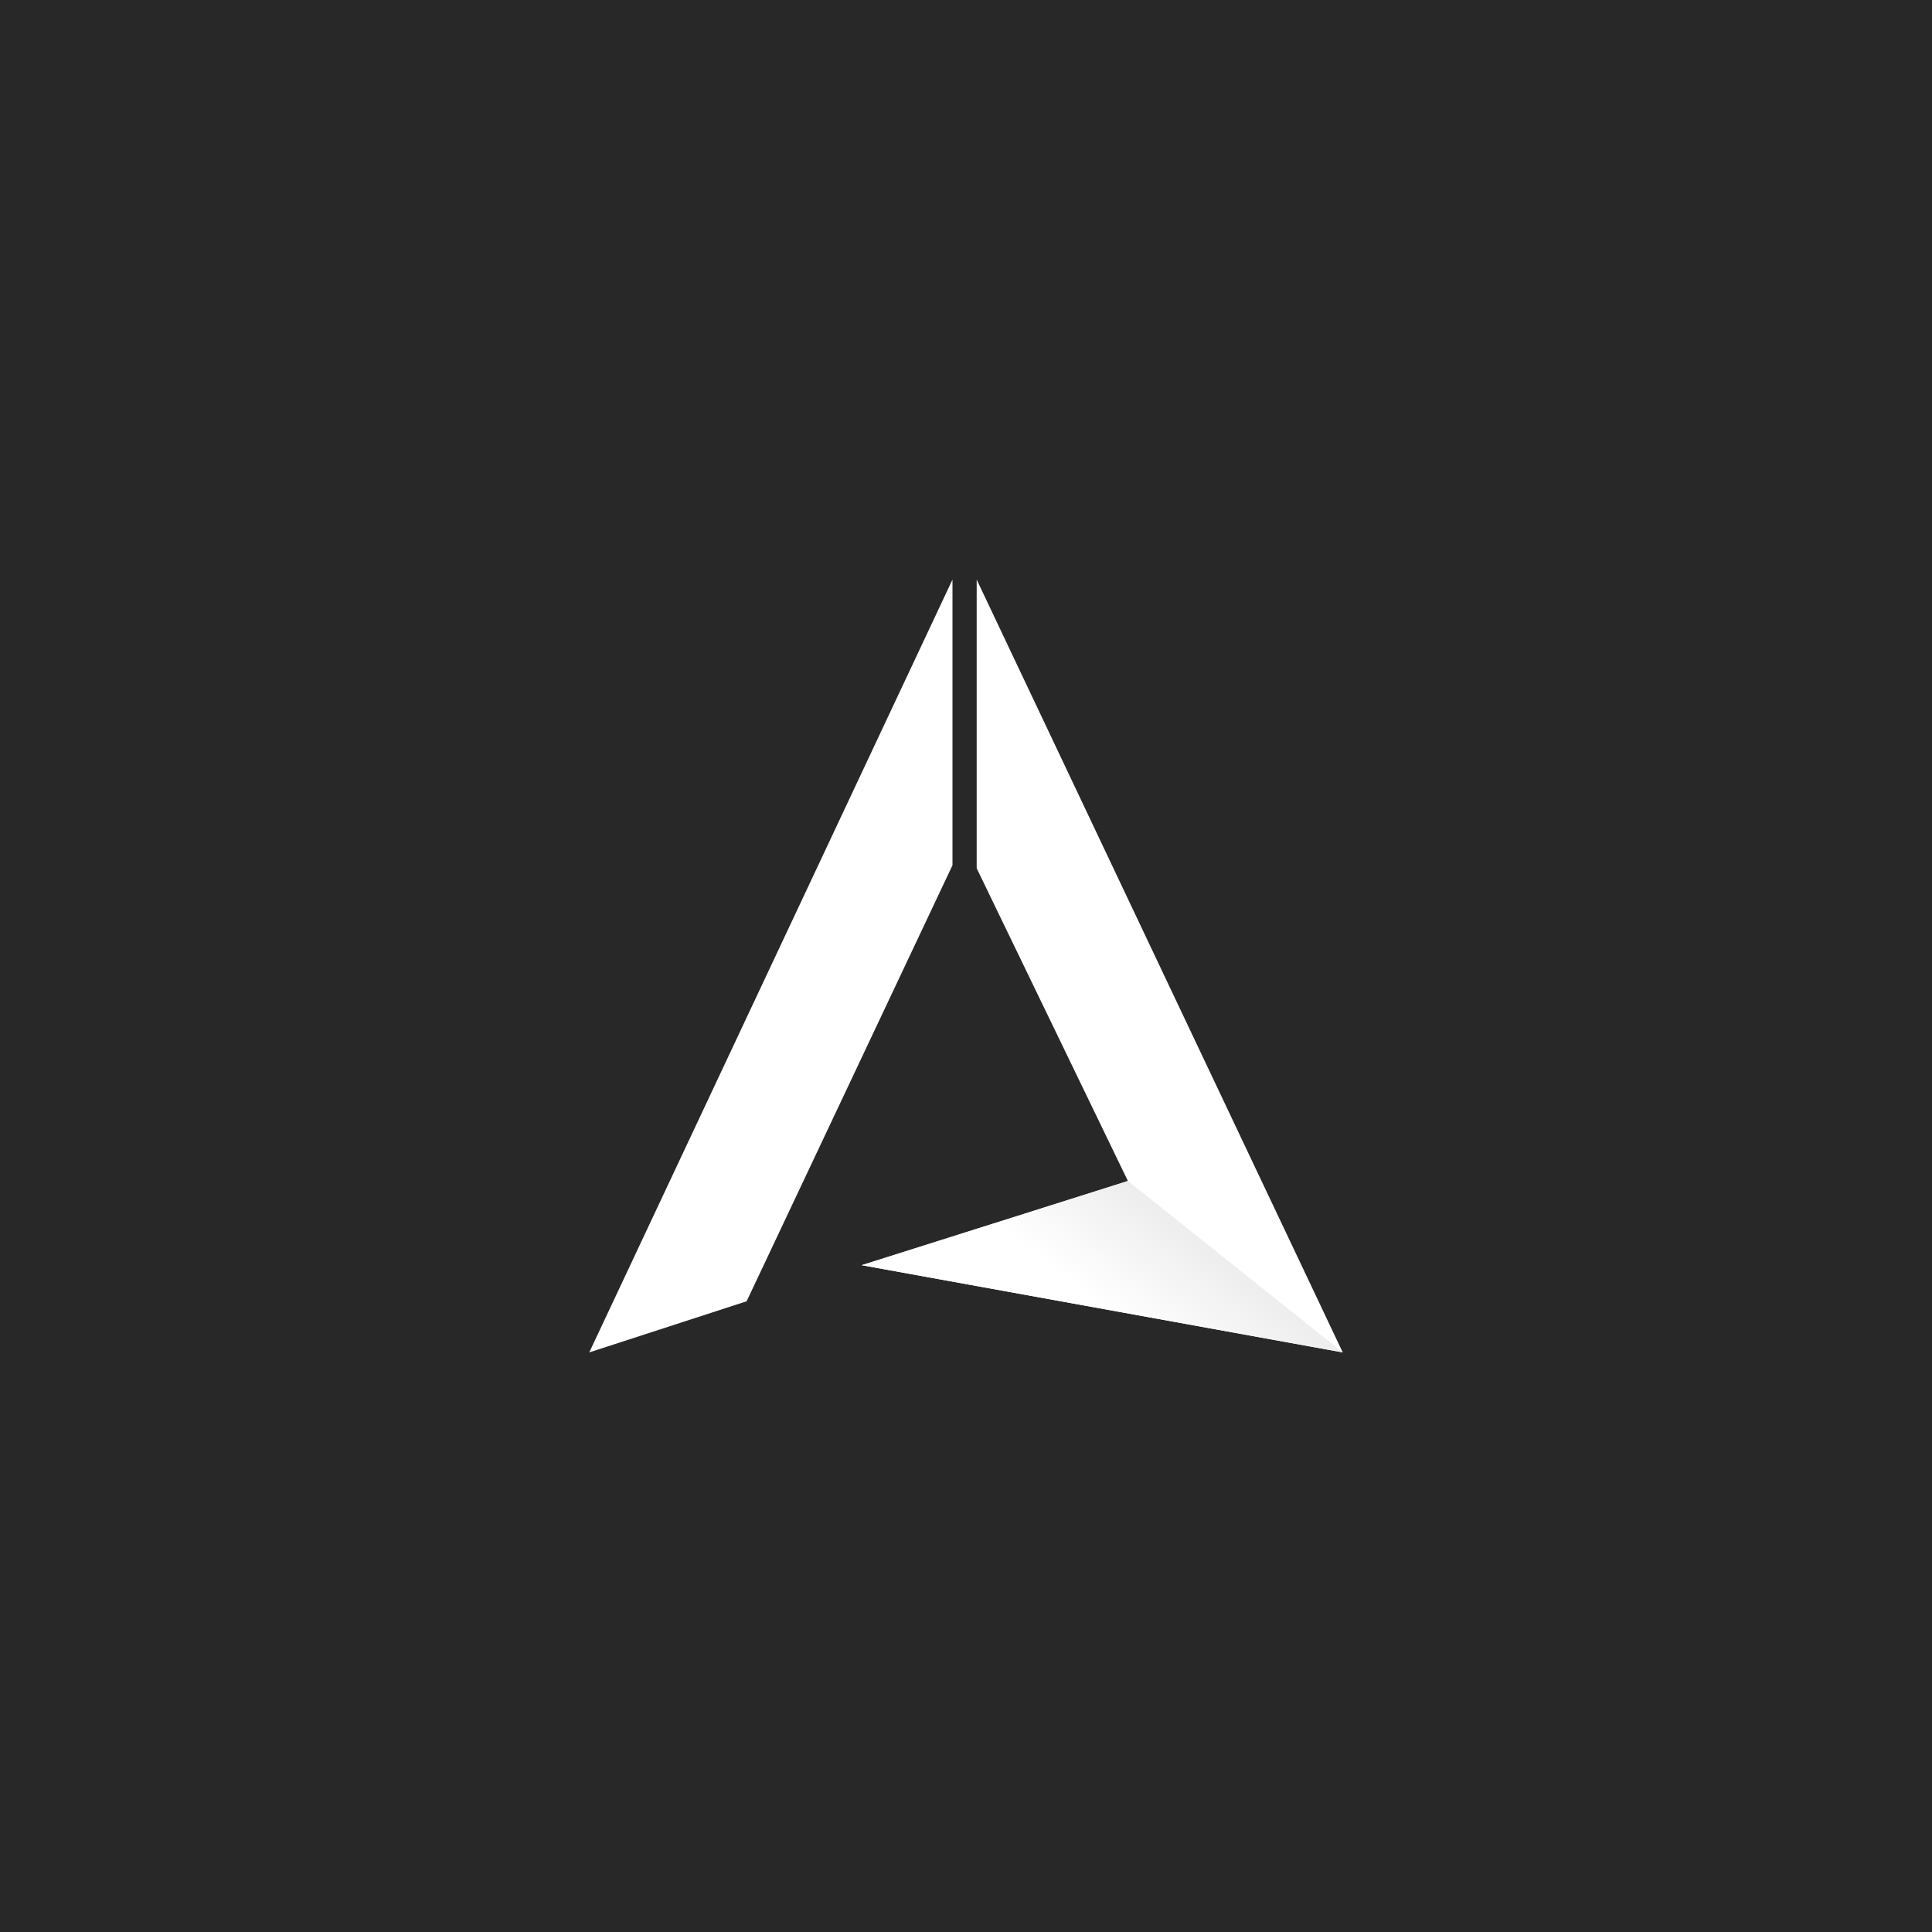 <svg xmlns="http://www.w3.org/2000/svg" viewBox="0 0 1000 1000"><defs><linearGradient id="a" x1="534.23" y1="723.83" x2="607.62" y2="629.9" gradientUnits="userSpaceOnUse"><stop offset=".5" stop-color="#fff"/><stop offset="1" stop-color="#ededed"/></linearGradient></defs><g data-name="Capa 2"><path data-name="&lt;Rectángulo&gt;" fill="#282829" d="M0 0h1000v1000H0z"/><path d="M493 300 305 700l81.45-26.46L493 447.86zm12.53 0v149.42l78.27 161.86L446 654.86 695 700z" fill="#fff" fill-rule="evenodd"/><path d="m695 700-111.2-88.72L446 654.86z" fill-rule="evenodd" fill="url(#a)"/></g></svg>